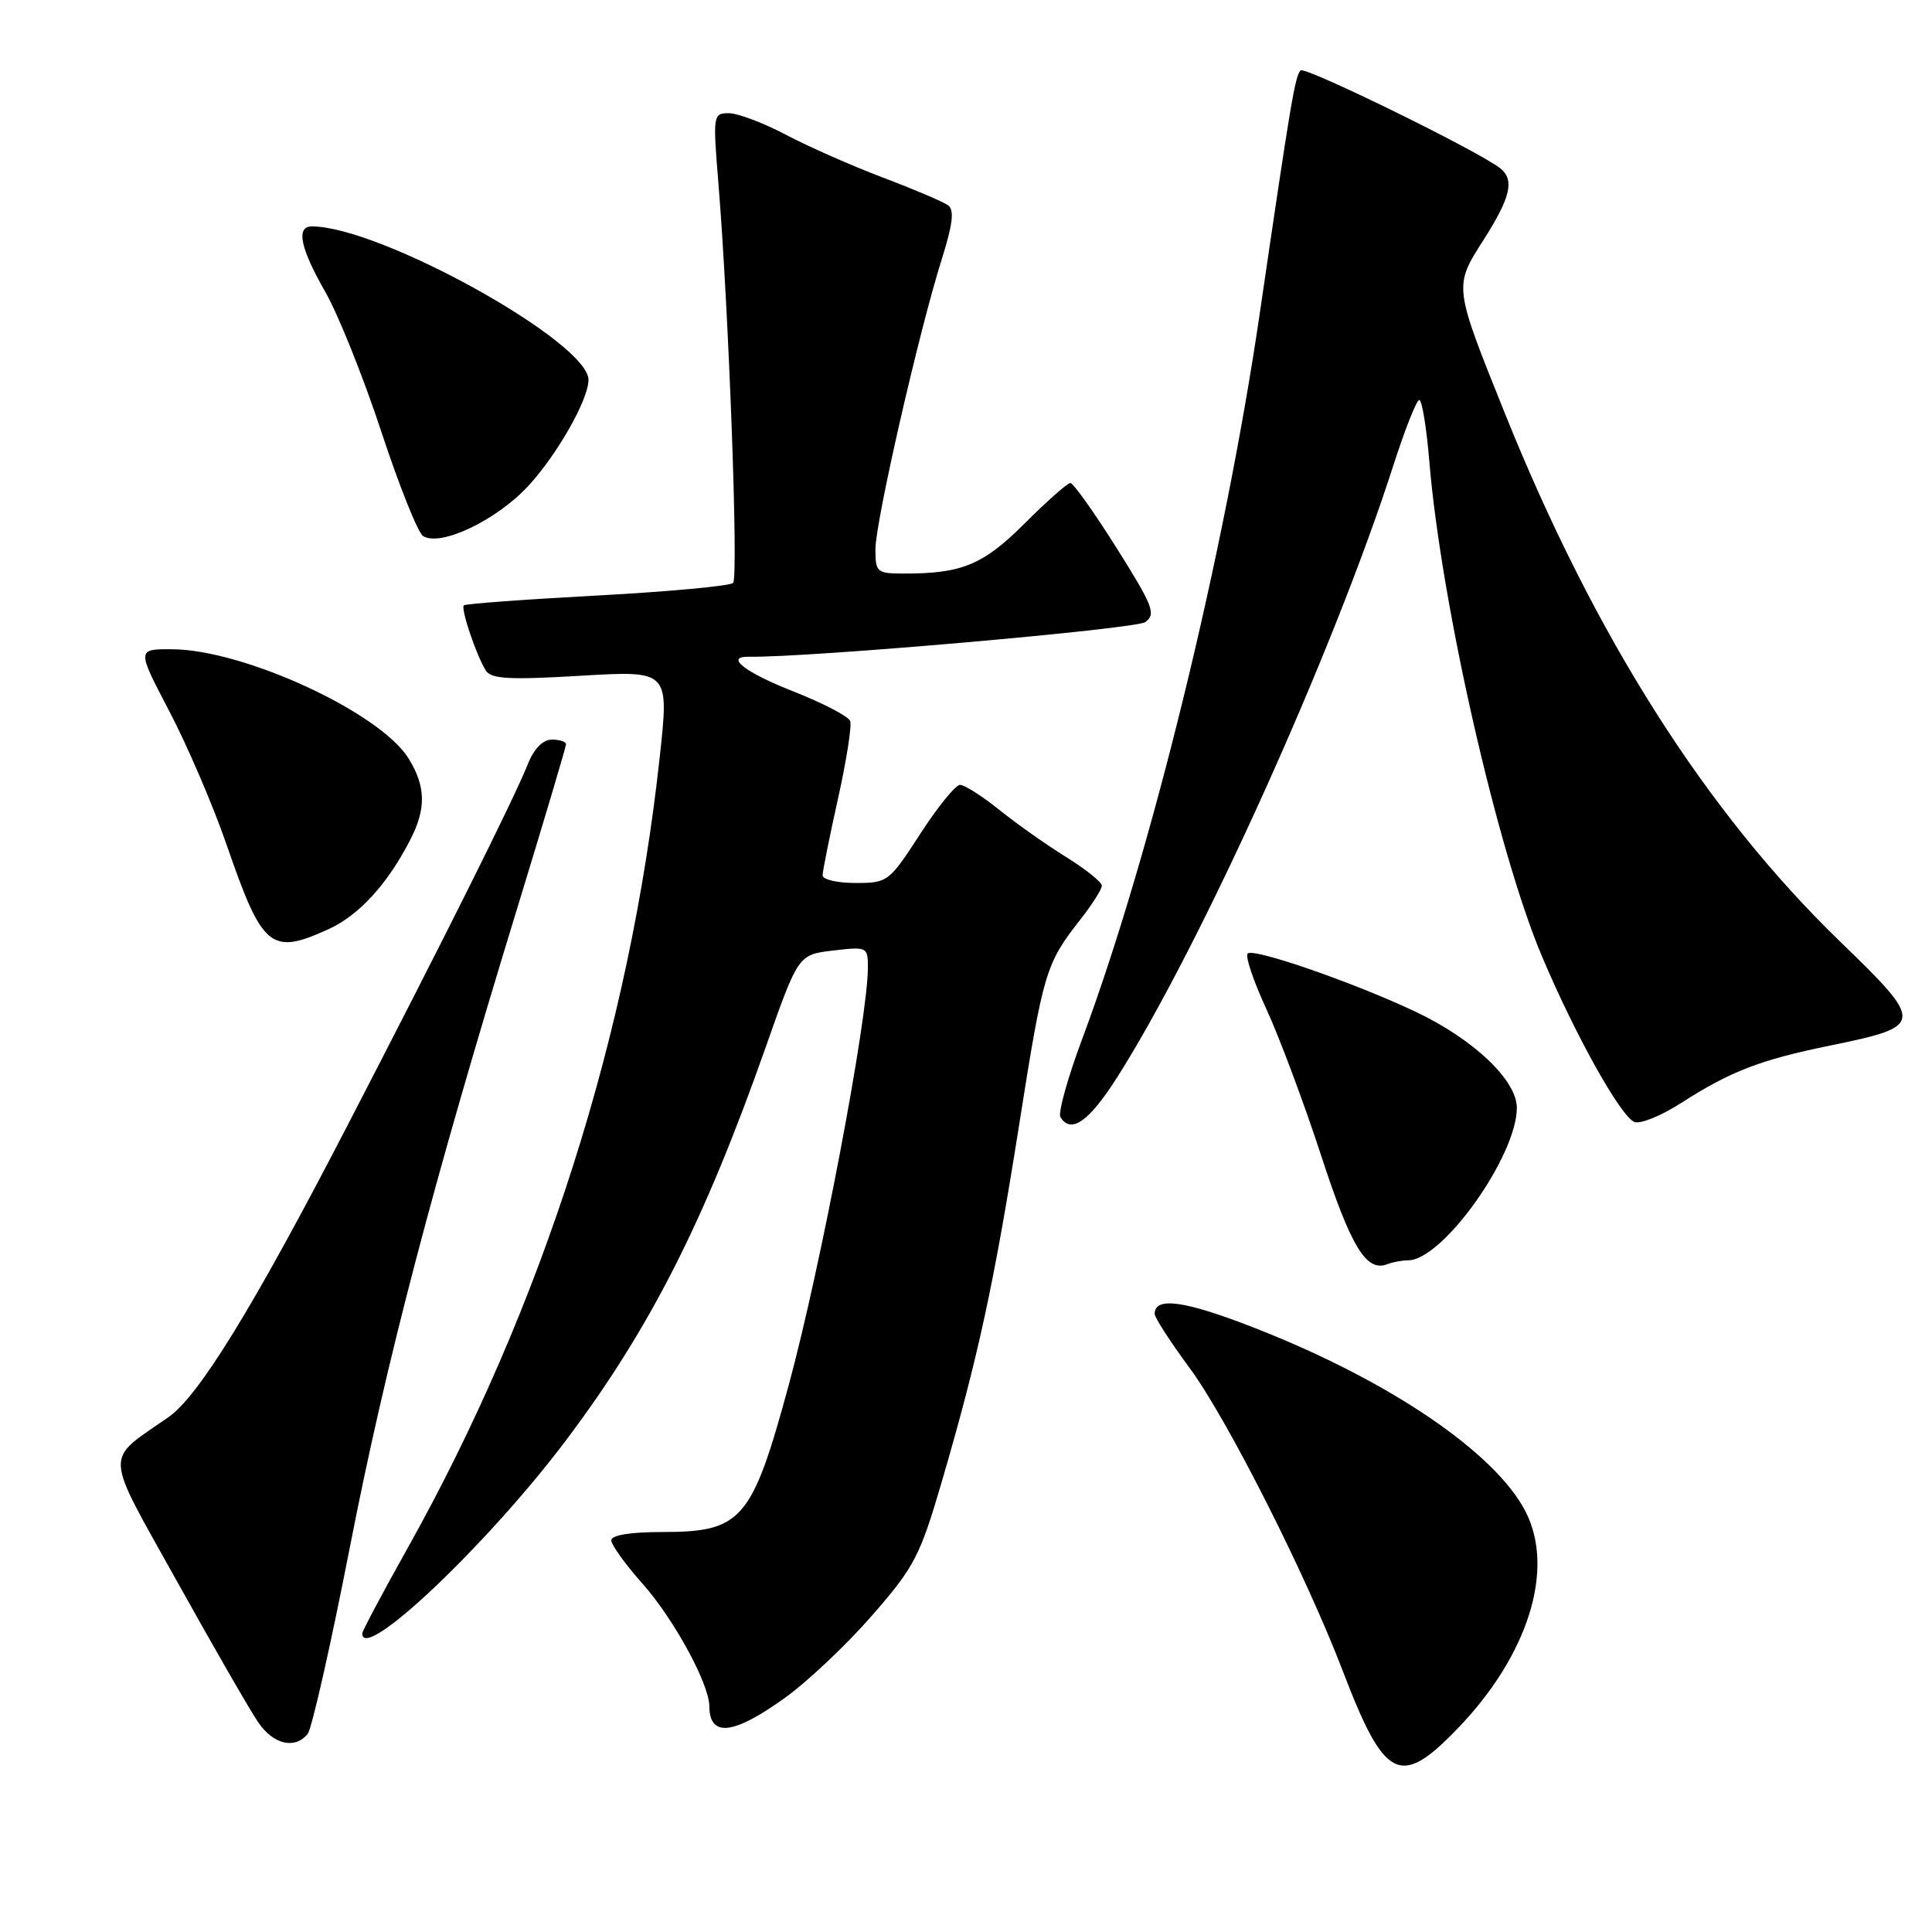 <?xml version="1.0" encoding="UTF-8" standalone="no"?>
<!DOCTYPE svg PUBLIC "-//W3C//DTD SVG 1.1//EN" "http://www.w3.org/Graphics/SVG/1.1/DTD/svg11.dtd" >
<svg xmlns="http://www.w3.org/2000/svg" xmlns:xlink="http://www.w3.org/1999/xlink" version="1.1" viewBox="0 0 256 256">
 <g >
 <path fill="currentColor"
d=" M 193.14 229.04 C 202.49 219.35 206.06 207.97 202.16 200.32 C 198.17 192.50 184.11 182.95 166.33 175.99 C 157.01 172.34 153.00 171.77 153.00 174.10 C 153.00 174.59 155.08 177.81 157.62 181.25 C 162.59 187.98 173.03 208.62 177.90 221.35 C 183.48 235.93 185.52 236.96 193.14 229.04 Z  M 40.77 229.75 C 41.32 229.06 43.85 217.88 46.38 204.91 C 51.14 180.54 57.33 156.92 68.53 120.36 C 72.09 108.74 75.00 98.95 75.00 98.61 C 75.00 98.28 74.15 98.00 73.12 98.00 C 71.94 98.00 70.76 99.20 69.94 101.25 C 68.05 105.97 58.88 124.34 45.81 149.58 C 33.59 173.18 26.33 184.99 22.34 187.77 C 13.76 193.75 13.66 191.95 23.49 209.60 C 28.36 218.35 33.19 226.74 34.24 228.25 C 36.25 231.17 39.09 231.82 40.77 229.75 Z  M 104.00 224.98 C 107.03 222.80 112.24 217.87 115.58 214.03 C 121.18 207.61 121.91 206.19 124.81 196.27 C 129.60 179.87 131.72 170.10 135.05 148.99 C 138.25 128.73 138.56 127.71 143.14 121.86 C 144.72 119.85 146.00 117.83 146.00 117.36 C 146.00 116.89 143.86 115.17 141.25 113.55 C 138.64 111.93 134.65 109.12 132.40 107.30 C 130.14 105.49 127.81 104.00 127.21 104.00 C 126.62 104.00 124.24 106.92 121.93 110.50 C 117.81 116.86 117.63 117.00 113.36 117.00 C 110.96 117.00 109.00 116.55 109.00 115.99 C 109.00 115.43 109.92 110.86 111.04 105.82 C 112.16 100.78 112.89 96.15 112.65 95.53 C 112.41 94.91 109.02 93.15 105.11 91.61 C 98.69 89.09 95.97 86.96 99.25 87.02 C 106.85 87.17 150.50 83.35 151.76 82.43 C 153.21 81.37 152.79 80.30 147.96 72.62 C 144.97 67.88 142.22 64.00 141.83 64.00 C 141.45 64.00 138.73 66.40 135.80 69.33 C 130.31 74.82 127.49 76.00 119.88 76.00 C 116.17 76.00 116.00 75.86 116.00 72.75 C 116.01 69.10 121.79 43.81 124.81 34.28 C 126.24 29.73 126.47 27.83 125.64 27.21 C 125.01 26.75 121.12 25.09 117.00 23.53 C 112.88 21.97 107.07 19.41 104.11 17.84 C 101.14 16.28 97.75 15.00 96.58 15.00 C 94.49 15.00 94.45 15.23 95.19 24.25 C 96.57 41.13 97.87 76.49 97.14 77.24 C 96.75 77.64 88.64 78.40 79.13 78.91 C 69.61 79.42 61.66 80.01 61.46 80.21 C 61.02 80.65 63.14 86.92 64.39 88.87 C 65.09 89.97 67.57 90.10 76.96 89.54 C 88.66 88.85 88.66 88.85 87.43 100.20 C 83.47 136.86 71.91 173.17 53.98 205.19 C 50.69 211.06 48.00 216.13 48.00 216.44 C 48.00 220.38 64.56 204.70 74.96 190.90 C 86.11 176.09 93.30 161.95 101.50 138.64 C 105.78 126.50 105.78 126.50 110.39 125.95 C 114.90 125.42 115.00 125.47 115.00 128.21 C 115.00 134.95 108.72 168.05 104.49 183.61 C 99.64 201.44 98.30 203.00 87.78 203.00 C 83.53 203.00 81.00 203.41 81.00 204.10 C 81.00 204.70 82.86 207.29 85.14 209.85 C 89.28 214.51 93.97 223.11 93.99 226.08 C 94.02 230.24 97.17 229.89 104.00 224.98 Z  M 186.58 167.00 C 191.13 167.00 200.97 153.21 200.99 146.80 C 201.00 143.15 195.25 137.69 187.55 134.05 C 179.33 130.17 166.09 125.58 165.32 126.35 C 164.97 126.69 166.10 130.03 167.83 133.77 C 169.55 137.51 172.79 146.18 175.03 153.03 C 179.00 165.21 181.04 168.58 183.80 167.52 C 184.55 167.23 185.80 167.00 186.58 167.00 Z  M 148.03 142.75 C 159.06 125.40 176.70 86.34 184.60 61.75 C 186.15 56.94 187.70 53.00 188.06 53.00 C 188.42 53.00 189.02 56.65 189.39 61.11 C 190.96 79.99 198.42 112.75 204.31 126.70 C 208.74 137.19 214.76 147.97 216.58 148.67 C 217.36 148.97 220.14 147.84 222.76 146.15 C 229.32 141.95 233.19 140.45 242.50 138.54 C 255.03 135.97 255.06 135.64 243.82 124.76 C 226.05 107.56 211.28 84.29 199.42 54.81 C 192.60 37.84 192.62 38.00 196.57 31.80 C 200.20 26.10 200.72 23.81 198.75 22.27 C 195.82 19.98 172.91 8.75 172.34 9.33 C 171.60 10.07 171.04 13.42 166.93 41.50 C 162.24 73.49 152.51 113.26 143.36 137.77 C 141.46 142.86 140.18 147.48 140.51 148.02 C 141.92 150.29 144.29 148.63 148.03 142.75 Z  M 43.51 123.13 C 47.56 121.29 51.32 117.19 54.35 111.30 C 56.49 107.15 56.43 104.21 54.14 100.50 C 50.37 94.41 32.33 86.08 22.81 86.03 C 18.12 86.00 18.12 86.00 22.44 94.25 C 24.82 98.79 28.25 106.78 30.05 112.00 C 34.78 125.69 35.88 126.60 43.51 123.13 Z  M 70.02 64.37 C 73.84 60.21 77.93 53.03 77.98 50.36 C 78.07 45.38 50.39 30.00 41.32 30.00 C 39.19 30.00 39.78 32.88 43.11 38.69 C 44.82 41.68 48.16 50.01 50.53 57.21 C 52.90 64.40 55.39 70.62 56.06 71.03 C 58.39 72.48 65.80 68.94 70.02 64.37 Z "/>
</g>
</svg>
